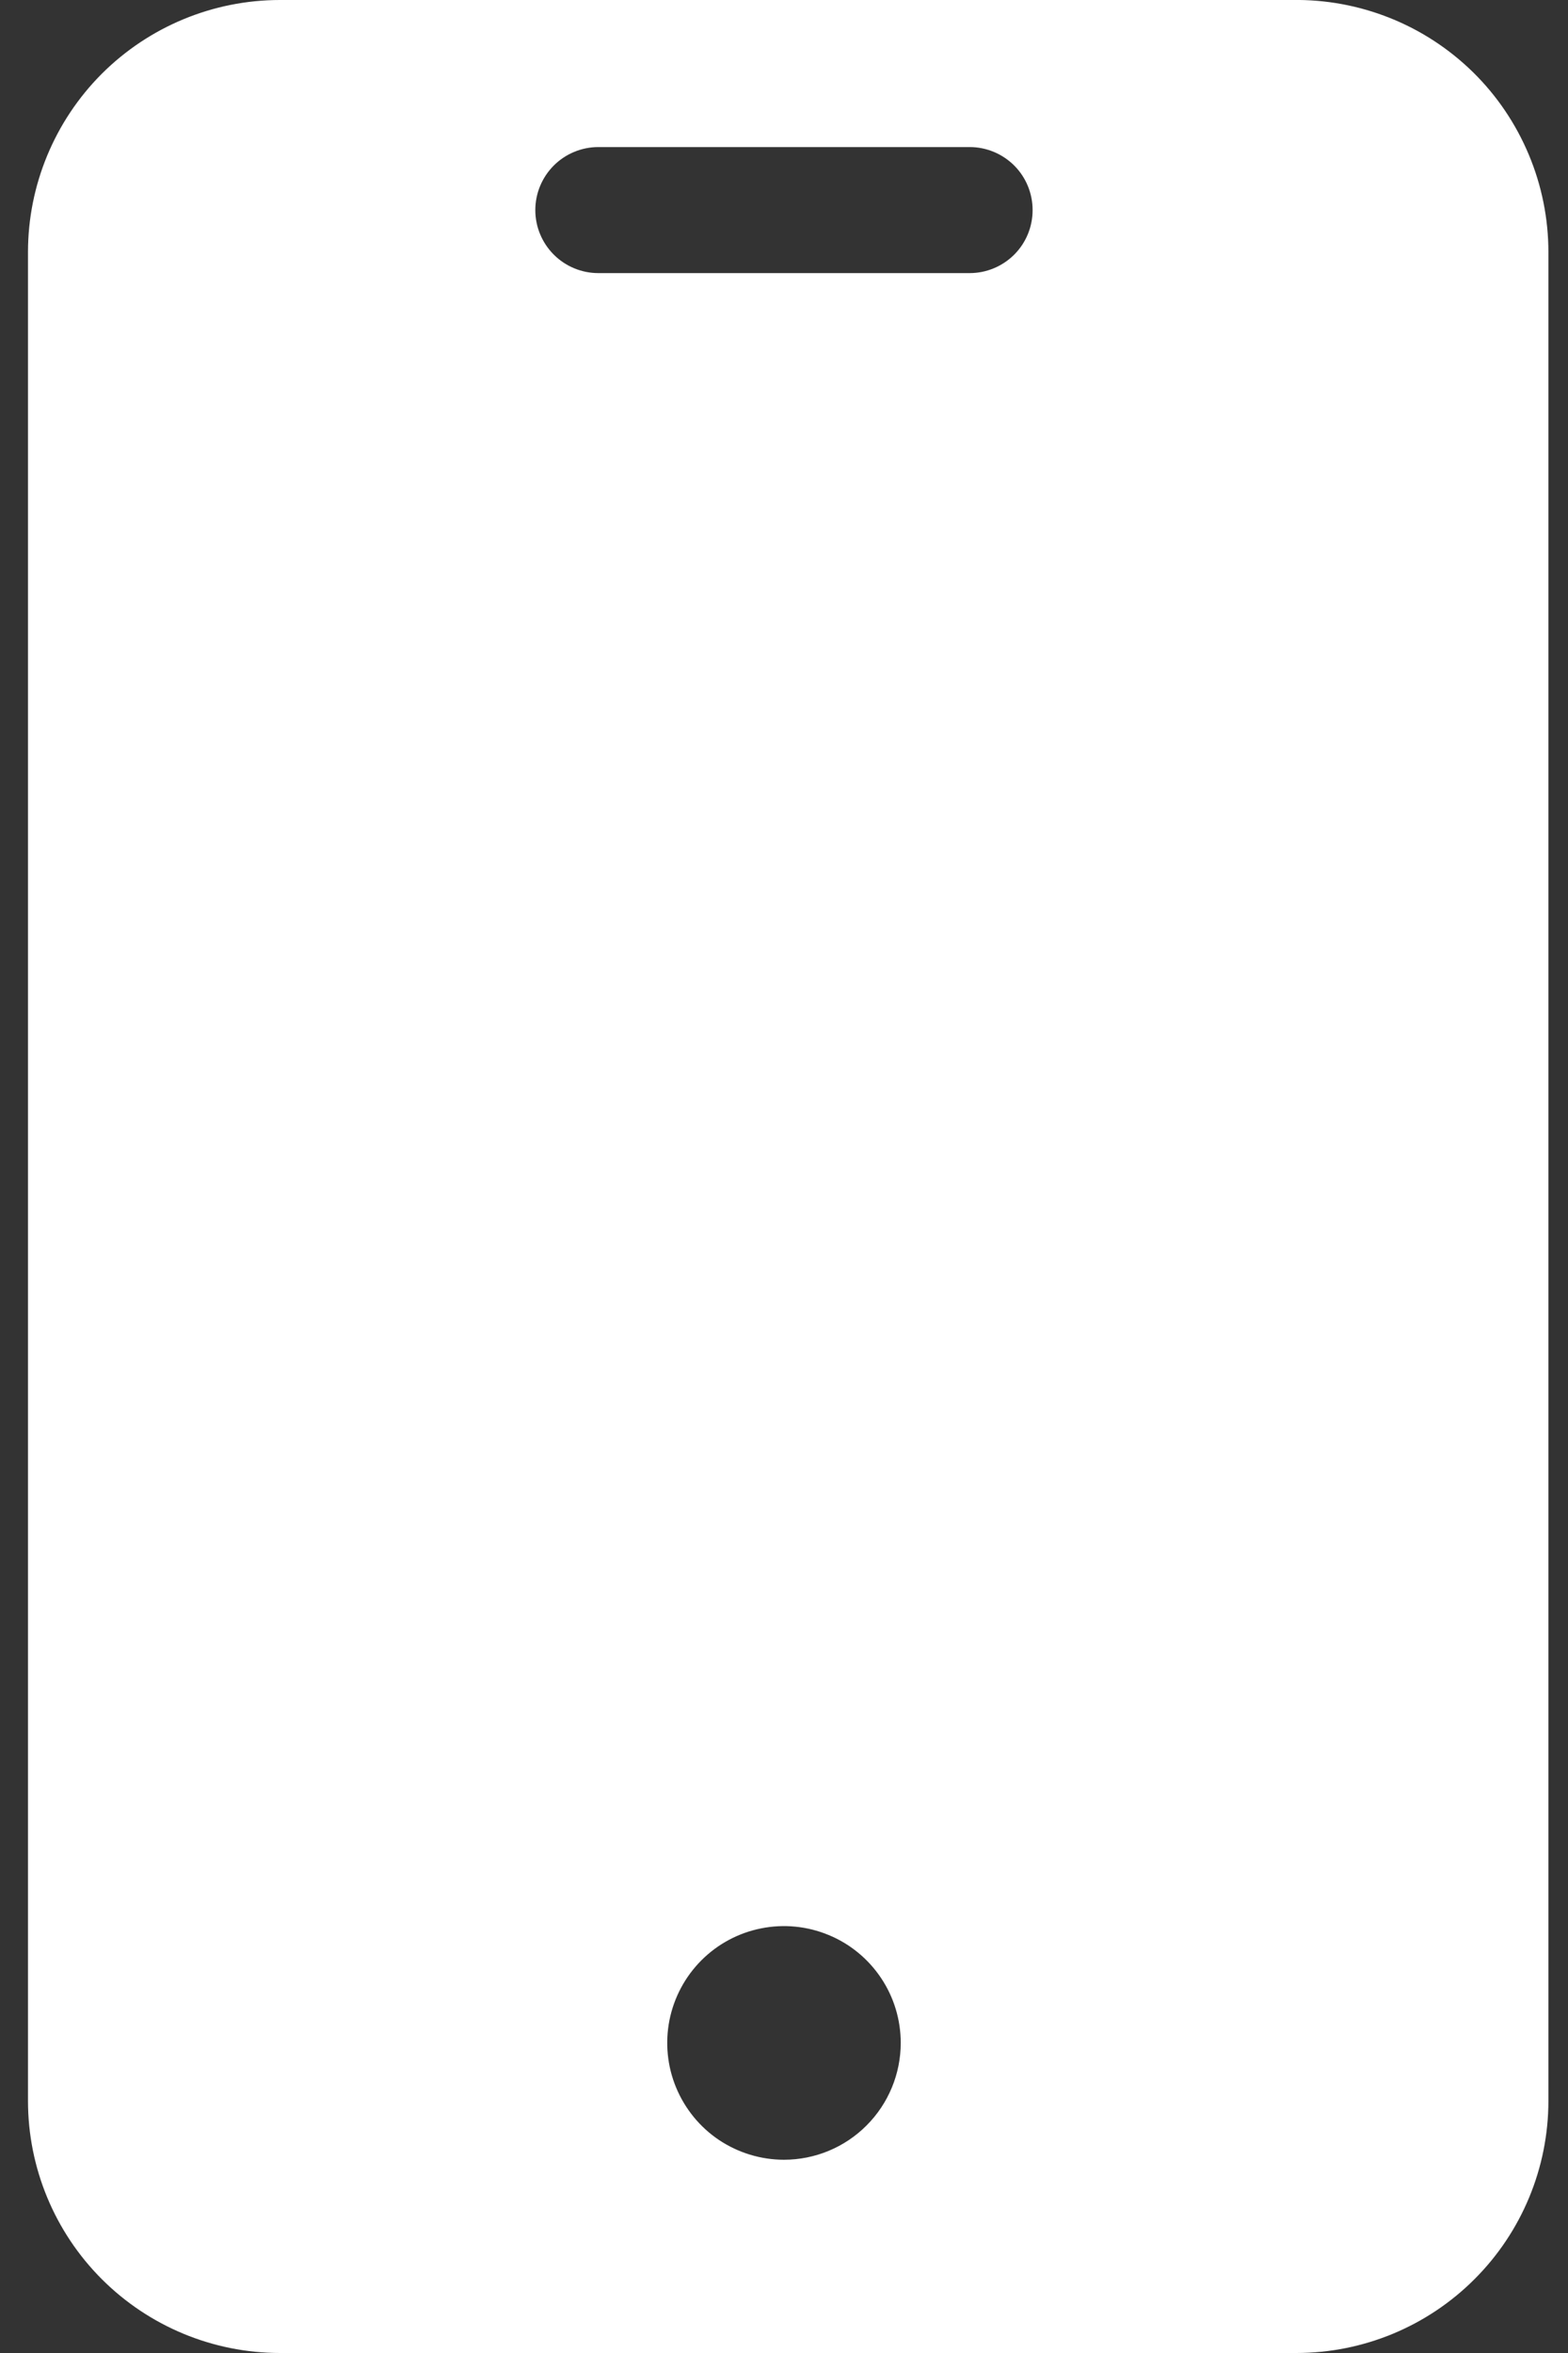 <svg width="20" height="30" viewBox="0 0 20 30" fill="none" xmlns="http://www.w3.org/2000/svg">
<rect x="0" y="0" width="20" height="30" fill="#333333" stroke="none"/>
<path d="M16.482 -4.17884e-05H3.571C2.719 -4.17884e-05 1.901 0.339 1.298 0.941C0.696 1.544 0.357 2.362 0.357 3.214V26.786C0.357 27.638 0.696 28.456 1.298 29.058C1.901 29.661 2.719 30 3.571 30H16.535C17.388 30 18.206 29.661 18.808 29.058C19.411 28.456 19.75 27.638 19.75 26.786V3.214C19.75 2.788 19.665 2.365 19.5 1.972C19.335 1.578 19.094 1.221 18.79 0.922C18.485 0.623 18.125 0.387 17.728 0.229C17.332 0.071 16.909 -0.007 16.482 -4.17884e-05ZM10 27.536C9.705 27.536 9.417 27.448 9.172 27.285C8.927 27.121 8.737 26.888 8.624 26.616C8.511 26.344 8.482 26.045 8.539 25.756C8.597 25.467 8.738 25.202 8.947 24.993C9.155 24.785 9.42 24.643 9.709 24.586C9.998 24.528 10.298 24.558 10.57 24.671C10.842 24.783 11.074 24.974 11.238 25.219C11.402 25.464 11.489 25.752 11.489 26.046C11.489 26.441 11.332 26.82 11.053 27.099C10.774 27.379 10.395 27.536 10 27.536ZM12.368 3.482H7.632C7.419 3.482 7.214 3.397 7.064 3.247C6.913 3.096 6.828 2.892 6.828 2.679C6.828 2.465 6.913 2.261 7.064 2.11C7.214 1.96 7.419 1.875 7.632 1.875H12.368C12.581 1.875 12.785 1.96 12.936 2.11C13.087 2.261 13.171 2.465 13.171 2.679C13.171 2.892 13.087 3.096 12.936 3.247C12.785 3.397 12.581 3.482 12.368 3.482Z" fill="white"/>
</svg>
